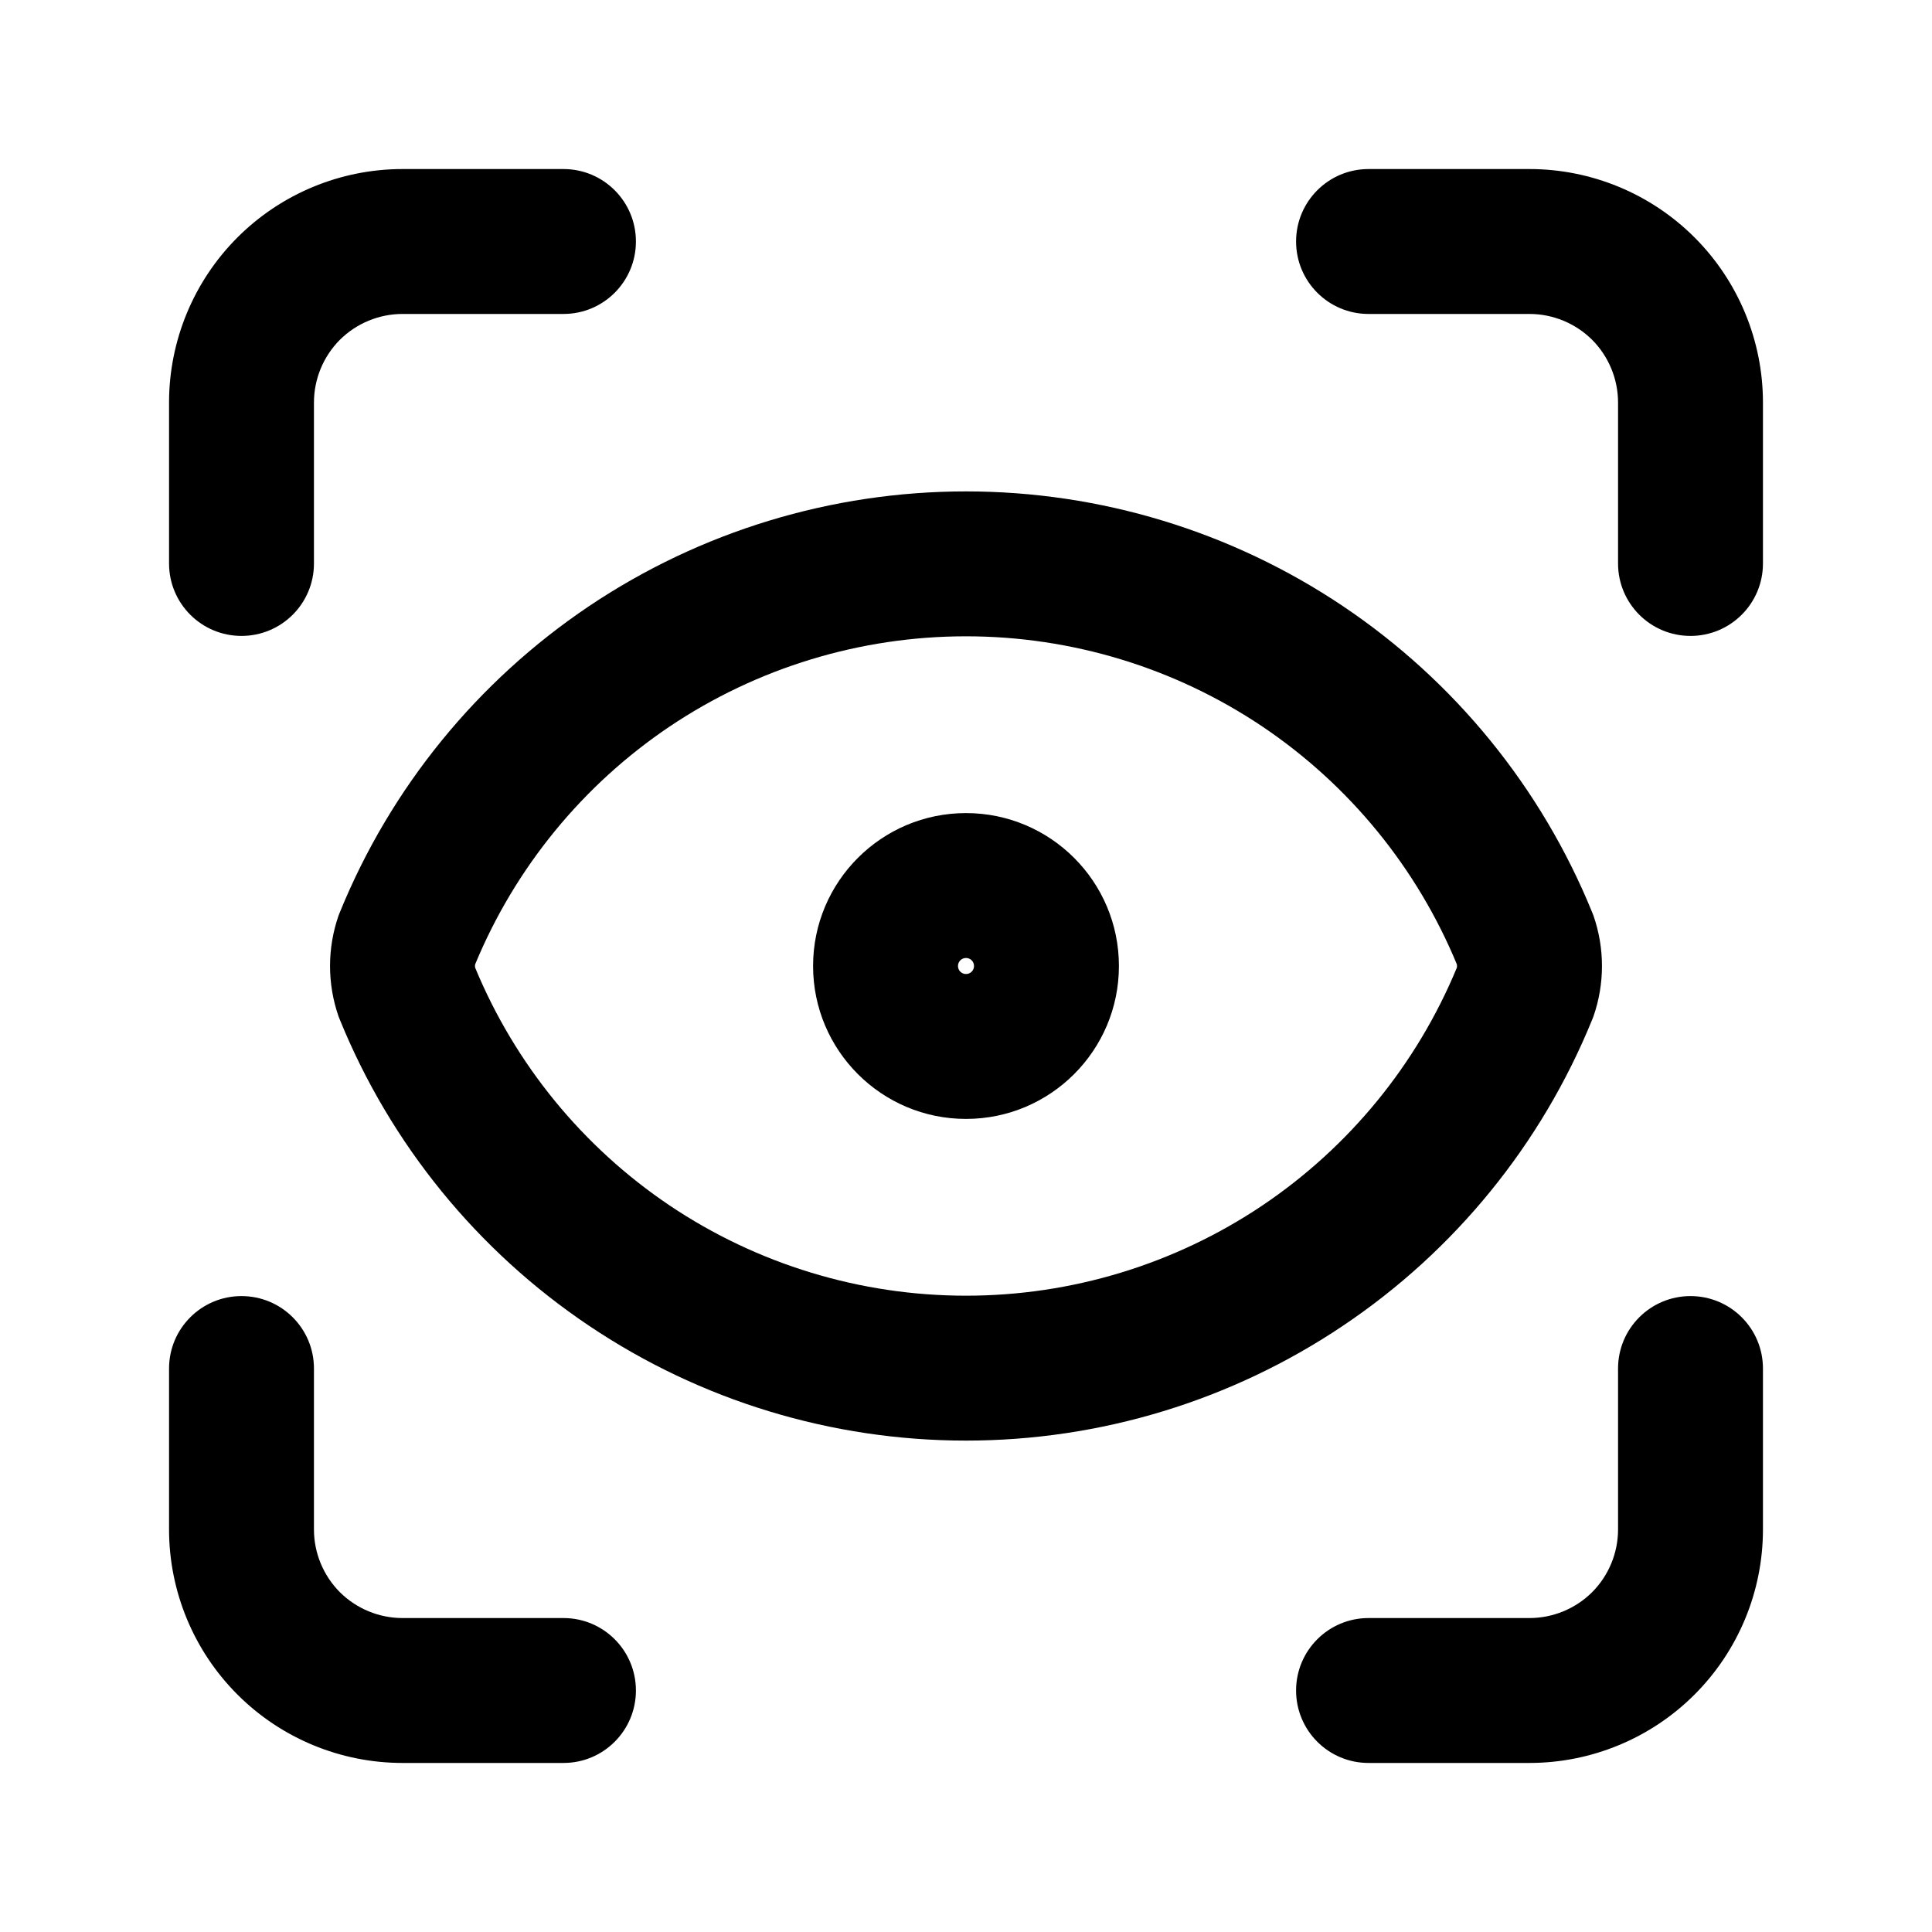 <svg width="20" height="20" viewBox="0 0 20 20" fill="none" xmlns="http://www.w3.org/2000/svg">
<path fill-rule="evenodd" clip-rule="evenodd" d="M4.167 3.25C3.924 3.25 3.69 3.347 3.518 3.518C3.347 3.69 3.25 3.924 3.25 4.167V5.833C3.25 6.248 2.914 6.583 2.5 6.583C2.086 6.583 1.75 6.248 1.75 5.833V4.167C1.75 3.526 2.005 2.911 2.458 2.458C2.911 2.005 3.526 1.75 4.167 1.75H5.833C6.248 1.75 6.583 2.086 6.583 2.5C6.583 2.914 6.248 3.25 5.833 3.25H4.167ZM13.417 2.5C13.417 2.086 13.752 1.75 14.167 1.75H15.833C16.474 1.75 17.089 2.005 17.542 2.458C17.995 2.911 18.25 3.526 18.25 4.167V5.833C18.25 6.248 17.914 6.583 17.5 6.583C17.086 6.583 16.75 6.248 16.75 5.833V4.167C16.75 3.924 16.653 3.69 16.482 3.518C16.31 3.347 16.076 3.25 15.833 3.25H14.167C13.752 3.25 13.417 2.914 13.417 2.5ZM6.096 6.276C7.25 5.501 8.609 5.087 10 5.087C11.391 5.087 12.75 5.501 13.904 6.276C15.059 7.052 15.956 8.154 16.481 9.442C16.486 9.453 16.49 9.465 16.495 9.477C16.613 9.816 16.613 10.184 16.495 10.523C16.49 10.535 16.486 10.546 16.481 10.558C15.956 11.846 15.059 12.948 13.904 13.723C12.75 14.499 11.391 14.913 10 14.913C8.609 14.913 7.25 14.499 6.096 13.723C4.942 12.948 4.044 11.846 3.519 10.558C3.514 10.546 3.51 10.535 3.505 10.523C3.387 10.184 3.387 9.816 3.505 9.477C3.51 9.465 3.514 9.453 3.519 9.442C4.044 8.154 4.942 7.052 6.096 6.276ZM10 6.587C8.907 6.587 7.839 6.912 6.932 7.521C6.033 8.126 5.333 8.982 4.919 9.982C4.916 9.994 4.916 10.006 4.919 10.018C5.333 11.018 6.033 11.874 6.932 12.479C7.839 13.088 8.907 13.413 10 13.413C11.093 13.413 12.161 13.088 13.068 12.479C13.967 11.874 14.667 11.018 15.081 10.018C15.084 10.006 15.084 9.994 15.081 9.982C14.667 8.982 13.967 8.126 13.068 7.521C12.161 6.912 11.093 6.587 10 6.587ZM10 9.917C9.954 9.917 9.917 9.954 9.917 10C9.917 10.046 9.954 10.083 10 10.083C10.046 10.083 10.083 10.046 10.083 10C10.083 9.954 10.046 9.917 10 9.917ZM8.417 10C8.417 9.126 9.126 8.417 10 8.417C10.874 8.417 11.583 9.126 11.583 10C11.583 10.874 10.874 11.583 10 11.583C9.126 11.583 8.417 10.874 8.417 10ZM2.5 13.417C2.914 13.417 3.25 13.752 3.25 14.167V15.833C3.25 16.076 3.347 16.31 3.518 16.482C3.69 16.653 3.924 16.75 4.167 16.75H5.833C6.248 16.75 6.583 17.086 6.583 17.5C6.583 17.914 6.248 18.25 5.833 18.25H4.167C3.526 18.25 2.911 17.995 2.458 17.542C2.005 17.089 1.75 16.474 1.75 15.833V14.167C1.75 13.752 2.086 13.417 2.5 13.417ZM17.5 13.417C17.914 13.417 18.25 13.752 18.25 14.167V15.833C18.25 16.474 17.995 17.089 17.542 17.542C17.089 17.995 16.474 18.25 15.833 18.25H14.167C13.752 18.25 13.417 17.914 13.417 17.5C13.417 17.086 13.752 16.75 14.167 16.75H15.833C16.076 16.75 16.31 16.653 16.482 16.482C16.653 16.31 16.75 16.076 16.75 15.833V14.167C16.75 13.752 17.086 13.417 17.5 13.417Z" fill="black"/>
</svg>
